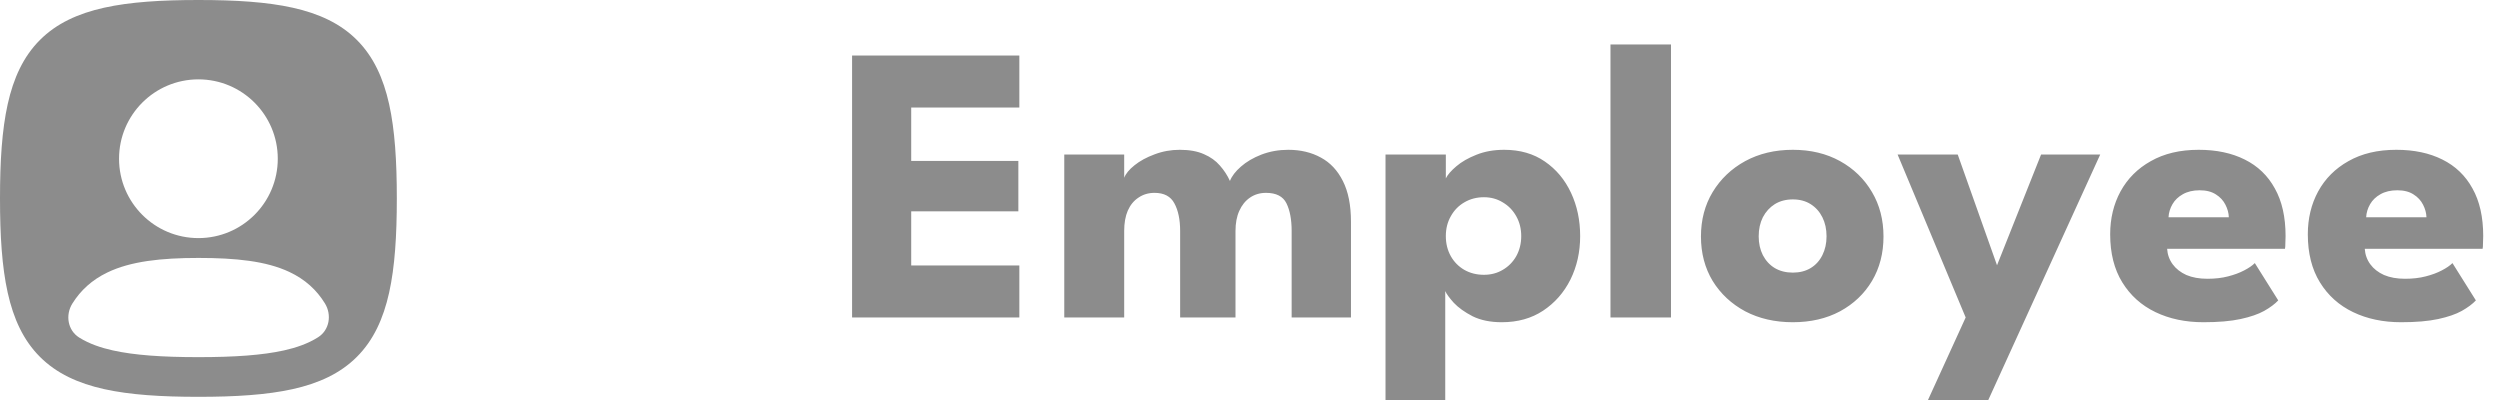 <svg width="126" height="21" viewBox="0 0 126 21" fill="none" xmlns="http://www.w3.org/2000/svg">
<path d="M42.945 2.8H51.375V5.42H45.925V8.11H51.325V10.65H45.925V13.38H51.375V16H42.945V2.8ZM64.929 7.55C65.549 7.55 66.096 7.68 66.569 7.94C67.042 8.193 67.412 8.587 67.679 9.12C67.952 9.653 68.089 10.34 68.089 11.18V16H65.099V11.64C65.099 11.067 65.012 10.603 64.839 10.25C64.665 9.897 64.322 9.72 63.809 9.72C63.502 9.72 63.232 9.8 62.999 9.96C62.766 10.12 62.586 10.343 62.459 10.63C62.332 10.91 62.269 11.247 62.269 11.64V16H59.479V11.64C59.479 11.067 59.382 10.603 59.189 10.25C59.002 9.897 58.669 9.72 58.189 9.72C57.882 9.72 57.612 9.8 57.379 9.96C57.145 10.113 56.965 10.333 56.839 10.62C56.719 10.9 56.659 11.24 56.659 11.64V16H53.639V7.79H56.659V8.96C56.739 8.753 56.912 8.543 57.179 8.33C57.452 8.11 57.789 7.927 58.189 7.78C58.589 7.627 59.012 7.55 59.459 7.55C59.946 7.55 60.352 7.623 60.679 7.77C61.005 7.91 61.272 8.1 61.479 8.34C61.692 8.58 61.862 8.84 61.989 9.12C62.082 8.88 62.266 8.64 62.539 8.4C62.819 8.153 63.166 7.95 63.579 7.79C63.999 7.63 64.449 7.55 64.929 7.55ZM72.84 20.16H69.83V7.79H72.87V8.99C72.963 8.803 73.14 8.6 73.4 8.38C73.666 8.153 74.003 7.96 74.41 7.8C74.823 7.633 75.29 7.55 75.81 7.55C76.61 7.55 77.293 7.747 77.86 8.14C78.433 8.533 78.873 9.06 79.18 9.72C79.486 10.373 79.64 11.1 79.64 11.9C79.64 12.7 79.476 13.43 79.15 14.09C78.823 14.743 78.363 15.267 77.77 15.66C77.183 16.047 76.49 16.24 75.69 16.24C75.116 16.24 74.626 16.14 74.22 15.94C73.82 15.733 73.503 15.507 73.27 15.26C73.043 15.007 72.9 14.81 72.84 14.67V20.16ZM76.67 11.9C76.67 11.527 76.586 11.193 76.42 10.9C76.253 10.6 76.026 10.367 75.74 10.2C75.46 10.027 75.143 9.94 74.79 9.94C74.423 9.94 74.093 10.027 73.8 10.2C73.513 10.367 73.286 10.6 73.12 10.9C72.953 11.193 72.87 11.527 72.87 11.9C72.87 12.273 72.953 12.61 73.12 12.91C73.286 13.203 73.513 13.433 73.8 13.6C74.093 13.767 74.423 13.85 74.79 13.85C75.143 13.85 75.46 13.767 75.74 13.6C76.026 13.433 76.253 13.203 76.42 12.91C76.586 12.61 76.67 12.273 76.67 11.9ZM84.218 16H81.168V2.24H84.218V16ZM90.358 16.24C89.458 16.24 88.658 16.057 87.958 15.69C87.265 15.317 86.718 14.807 86.318 14.16C85.925 13.507 85.728 12.76 85.728 11.92C85.728 11.08 85.925 10.333 86.318 9.68C86.718 9.02 87.265 8.5 87.958 8.12C88.658 7.74 89.458 7.55 90.358 7.55C91.258 7.55 92.051 7.74 92.738 8.12C93.425 8.5 93.961 9.02 94.348 9.68C94.735 10.333 94.928 11.08 94.928 11.92C94.928 12.76 94.735 13.507 94.348 14.16C93.961 14.807 93.425 15.317 92.738 15.69C92.051 16.057 91.258 16.24 90.358 16.24ZM90.358 13.74C90.705 13.74 91.005 13.663 91.258 13.51C91.511 13.357 91.708 13.14 91.848 12.86C91.988 12.58 92.058 12.263 92.058 11.91C92.058 11.55 91.988 11.23 91.848 10.95C91.708 10.67 91.511 10.45 91.258 10.29C91.005 10.13 90.705 10.05 90.358 10.05C90.011 10.05 89.708 10.13 89.448 10.29C89.195 10.45 88.995 10.67 88.848 10.95C88.708 11.23 88.638 11.55 88.638 11.91C88.638 12.263 88.708 12.58 88.848 12.86C88.995 13.14 89.195 13.357 89.448 13.51C89.708 13.663 90.011 13.74 90.358 13.74ZM100.65 13.37L102.87 7.79H105.85L100.21 20.16H97.17L99.07 16L95.64 7.79H98.67L100.65 13.37ZM109.223 12.54C109.243 12.833 109.336 13.093 109.503 13.32C109.67 13.547 109.9 13.727 110.193 13.86C110.493 13.987 110.846 14.05 111.253 14.05C111.64 14.05 111.986 14.01 112.293 13.93C112.606 13.85 112.876 13.75 113.103 13.63C113.336 13.51 113.516 13.387 113.643 13.26L114.823 15.14C114.656 15.32 114.42 15.497 114.113 15.67C113.813 15.837 113.416 15.973 112.923 16.08C112.43 16.187 111.806 16.24 111.053 16.24C110.146 16.24 109.34 16.07 108.633 15.73C107.926 15.39 107.37 14.89 106.963 14.23C106.556 13.57 106.353 12.763 106.353 11.81C106.353 11.01 106.526 10.29 106.873 9.65C107.226 9.003 107.736 8.493 108.403 8.12C109.07 7.74 109.873 7.55 110.813 7.55C111.706 7.55 112.48 7.713 113.133 8.04C113.793 8.367 114.3 8.853 114.653 9.5C115.013 10.14 115.193 10.94 115.193 11.9C115.193 11.953 115.19 12.06 115.183 12.22C115.183 12.38 115.176 12.487 115.163 12.54H109.223ZM112.333 10.95C112.326 10.737 112.27 10.527 112.163 10.32C112.056 10.107 111.896 9.933 111.683 9.8C111.47 9.66 111.196 9.59 110.863 9.59C110.53 9.59 110.246 9.657 110.013 9.79C109.786 9.917 109.613 10.083 109.493 10.29C109.373 10.497 109.306 10.717 109.293 10.95H112.333ZM119.184 12.54C119.204 12.833 119.297 13.093 119.464 13.32C119.63 13.547 119.86 13.727 120.154 13.86C120.454 13.987 120.807 14.05 121.214 14.05C121.6 14.05 121.947 14.01 122.254 13.93C122.567 13.85 122.837 13.75 123.064 13.63C123.297 13.51 123.477 13.387 123.604 13.26L124.784 15.14C124.617 15.32 124.38 15.497 124.074 15.67C123.774 15.837 123.377 15.973 122.884 16.08C122.39 16.187 121.767 16.24 121.014 16.24C120.107 16.24 119.3 16.07 118.594 15.73C117.887 15.39 117.33 14.89 116.924 14.23C116.517 13.57 116.314 12.763 116.314 11.81C116.314 11.01 116.487 10.29 116.834 9.65C117.187 9.003 117.697 8.493 118.364 8.12C119.03 7.74 119.834 7.55 120.774 7.55C121.667 7.55 122.44 7.713 123.094 8.04C123.754 8.367 124.26 8.853 124.614 9.5C124.974 10.14 125.154 10.94 125.154 11.9C125.154 11.953 125.15 12.06 125.144 12.22C125.144 12.38 125.137 12.487 125.124 12.54H119.184ZM122.294 10.95C122.287 10.737 122.23 10.527 122.124 10.32C122.017 10.107 121.857 9.933 121.644 9.8C121.43 9.66 121.157 9.59 120.824 9.59C120.49 9.59 120.207 9.657 119.974 9.79C119.747 9.917 119.574 10.083 119.454 10.29C119.334 10.497 119.267 10.717 119.254 10.95H122.294Z" fill="#8C8C8C"/>
<path fill-rule="evenodd" clip-rule="evenodd" d="M5.25 0.388C6.549 0.099 8.124 0 10 0C11.876 0 13.451 0.099 14.75 0.388C16.06 0.679 17.149 1.176 17.986 2.014C18.824 2.851 19.321 3.94 19.612 5.25C19.901 6.549 20 8.124 20 10C20 11.876 19.901 13.451 19.612 14.75C19.321 16.06 18.824 17.149 17.986 17.986C17.149 18.824 16.06 19.321 14.75 19.612C13.451 19.901 11.876 20 10 20C8.124 20 6.549 19.901 5.25 19.612C3.94 19.321 2.851 18.824 2.014 17.986C1.176 17.149 0.679 16.06 0.388 14.75C0.099 13.451 0 11.876 0 10C0 8.124 0.099 6.549 0.388 5.25C0.679 3.94 1.176 2.851 2.014 2.014C2.851 1.176 3.94 0.679 5.25 0.388ZM10 4C7.791 4 6 5.791 6 8C6 10.209 7.791 12 10 12C12.209 12 14 10.209 14 8C14 5.791 12.209 4 10 4ZM16.378 15.294C16.73 15.87 16.605 16.63 16.037 16.994C15.52 17.324 14.916 17.526 14.316 17.66C13.232 17.901 11.83 18 10 18C8.17 18 6.767 17.901 5.684 17.66C5.095 17.529 4.502 17.332 3.991 17.012C3.412 16.649 3.285 15.879 3.647 15.299C4.063 14.632 4.637 14.107 5.409 13.734C6.58 13.168 8.116 13 10 13C11.877 13 13.411 13.155 14.581 13.705C15.373 14.077 15.957 14.609 16.378 15.294Z" fill="#8C8C8C"/>
</svg>
